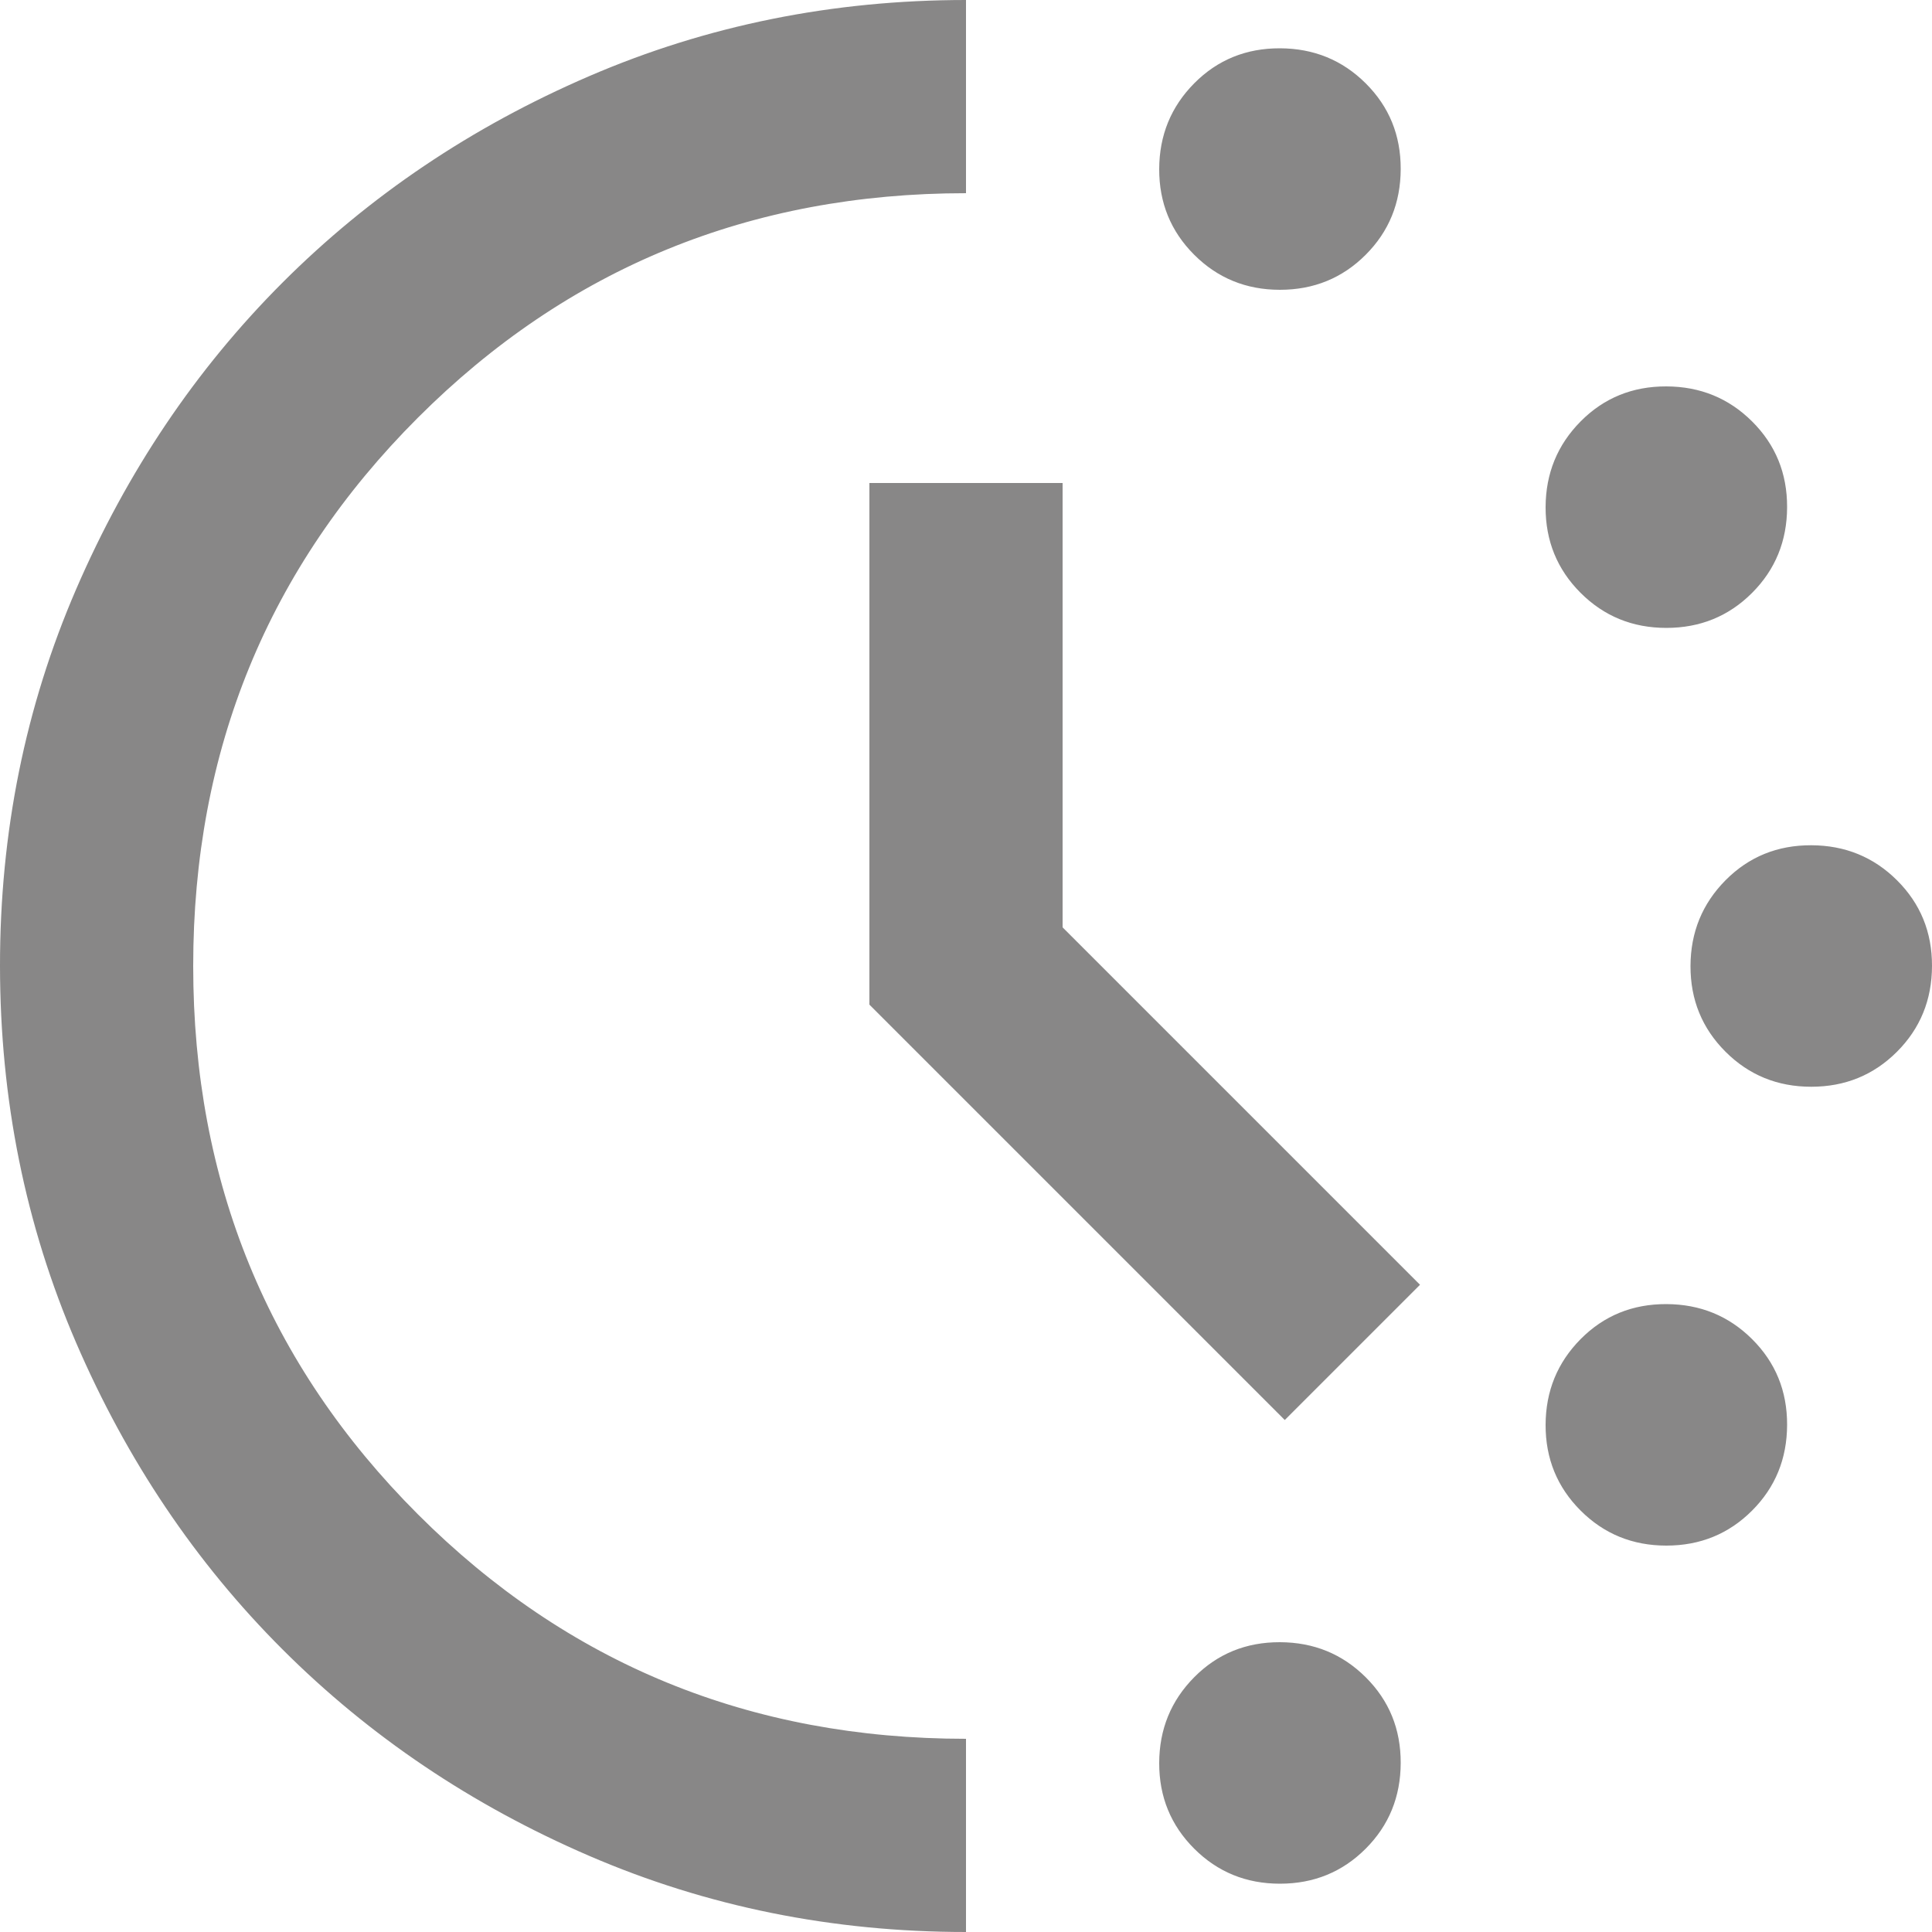 <svg width="20" height="20" viewBox="0 0 20 20" fill="none" xmlns="http://www.w3.org/2000/svg">
<path d="M13.25 3C12.9 3 12.604 2.879 12.362 2.637C12.12 2.395 11.999 2.099 12 1.75C12.001 1.401 12.122 1.105 12.363 0.862C12.604 0.619 12.9 0.499 13.25 0.5C13.6 0.501 13.896 0.622 14.138 0.863C14.38 1.104 14.501 1.399 14.5 1.75C14.499 2.101 14.378 2.397 14.137 2.638C13.896 2.879 13.6 3 13.25 3ZM13.25 19.5C12.9 19.5 12.604 19.379 12.362 19.137C12.12 18.895 11.999 18.599 12 18.25C12.001 17.901 12.122 17.605 12.363 17.362C12.604 17.119 12.9 16.999 13.25 17C13.6 17.001 13.896 17.122 14.138 17.363C14.38 17.604 14.501 17.899 14.5 18.25C14.499 18.601 14.378 18.897 14.137 19.138C13.896 19.379 13.6 19.5 13.25 19.5ZM17.25 6.5C16.9 6.5 16.604 6.379 16.362 6.137C16.12 5.895 15.999 5.599 16 5.25C16.001 4.901 16.122 4.605 16.363 4.362C16.604 4.119 16.9 3.999 17.25 4C17.6 4.001 17.896 4.122 18.138 4.363C18.38 4.604 18.501 4.899 18.5 5.25C18.499 5.601 18.378 5.897 18.137 6.138C17.896 6.379 17.6 6.5 17.25 6.5ZM17.25 16C16.9 16 16.604 15.879 16.362 15.637C16.12 15.395 15.999 15.099 16 14.75C16.001 14.401 16.122 14.105 16.363 13.862C16.604 13.619 16.9 13.499 17.25 13.5C17.6 13.501 17.896 13.622 18.138 13.863C18.38 14.104 18.501 14.399 18.5 14.75C18.499 15.101 18.378 15.397 18.137 15.638C17.896 15.879 17.6 16 17.25 16ZM18.75 11.25C18.4 11.25 18.104 11.129 17.862 10.887C17.62 10.645 17.499 10.349 17.5 10C17.501 9.651 17.622 9.355 17.863 9.112C18.104 8.869 18.4 8.749 18.75 8.75C19.1 8.751 19.396 8.872 19.638 9.113C19.88 9.354 20.001 9.649 20 10C19.999 10.351 19.878 10.647 19.637 10.888C19.396 11.129 19.1 11.25 18.75 11.25ZM10 20C8.617 20 7.317 19.737 6.1 19.212C4.883 18.687 3.825 17.974 2.925 17.075C2.025 16.176 1.313 15.117 0.788 13.9C0.263 12.683 0.001 11.383 1.26582e-06 10C-0.001 8.617 0.262 7.317 0.788 6.1C1.314 4.883 2.026 3.824 2.925 2.925C3.824 2.026 4.882 1.313 6.1 0.788C7.318 0.263 8.618 0 10 0V2C7.767 2 5.875 2.775 4.325 4.325C2.775 5.875 2 7.767 2 10C2 12.233 2.775 14.125 4.325 15.675C5.875 17.225 7.767 18 10 18V20ZM13.3 14.7L9 10.4V5H11V9.6L14.7 13.3L13.3 14.7Z" fill="#888787"/>
</svg>
